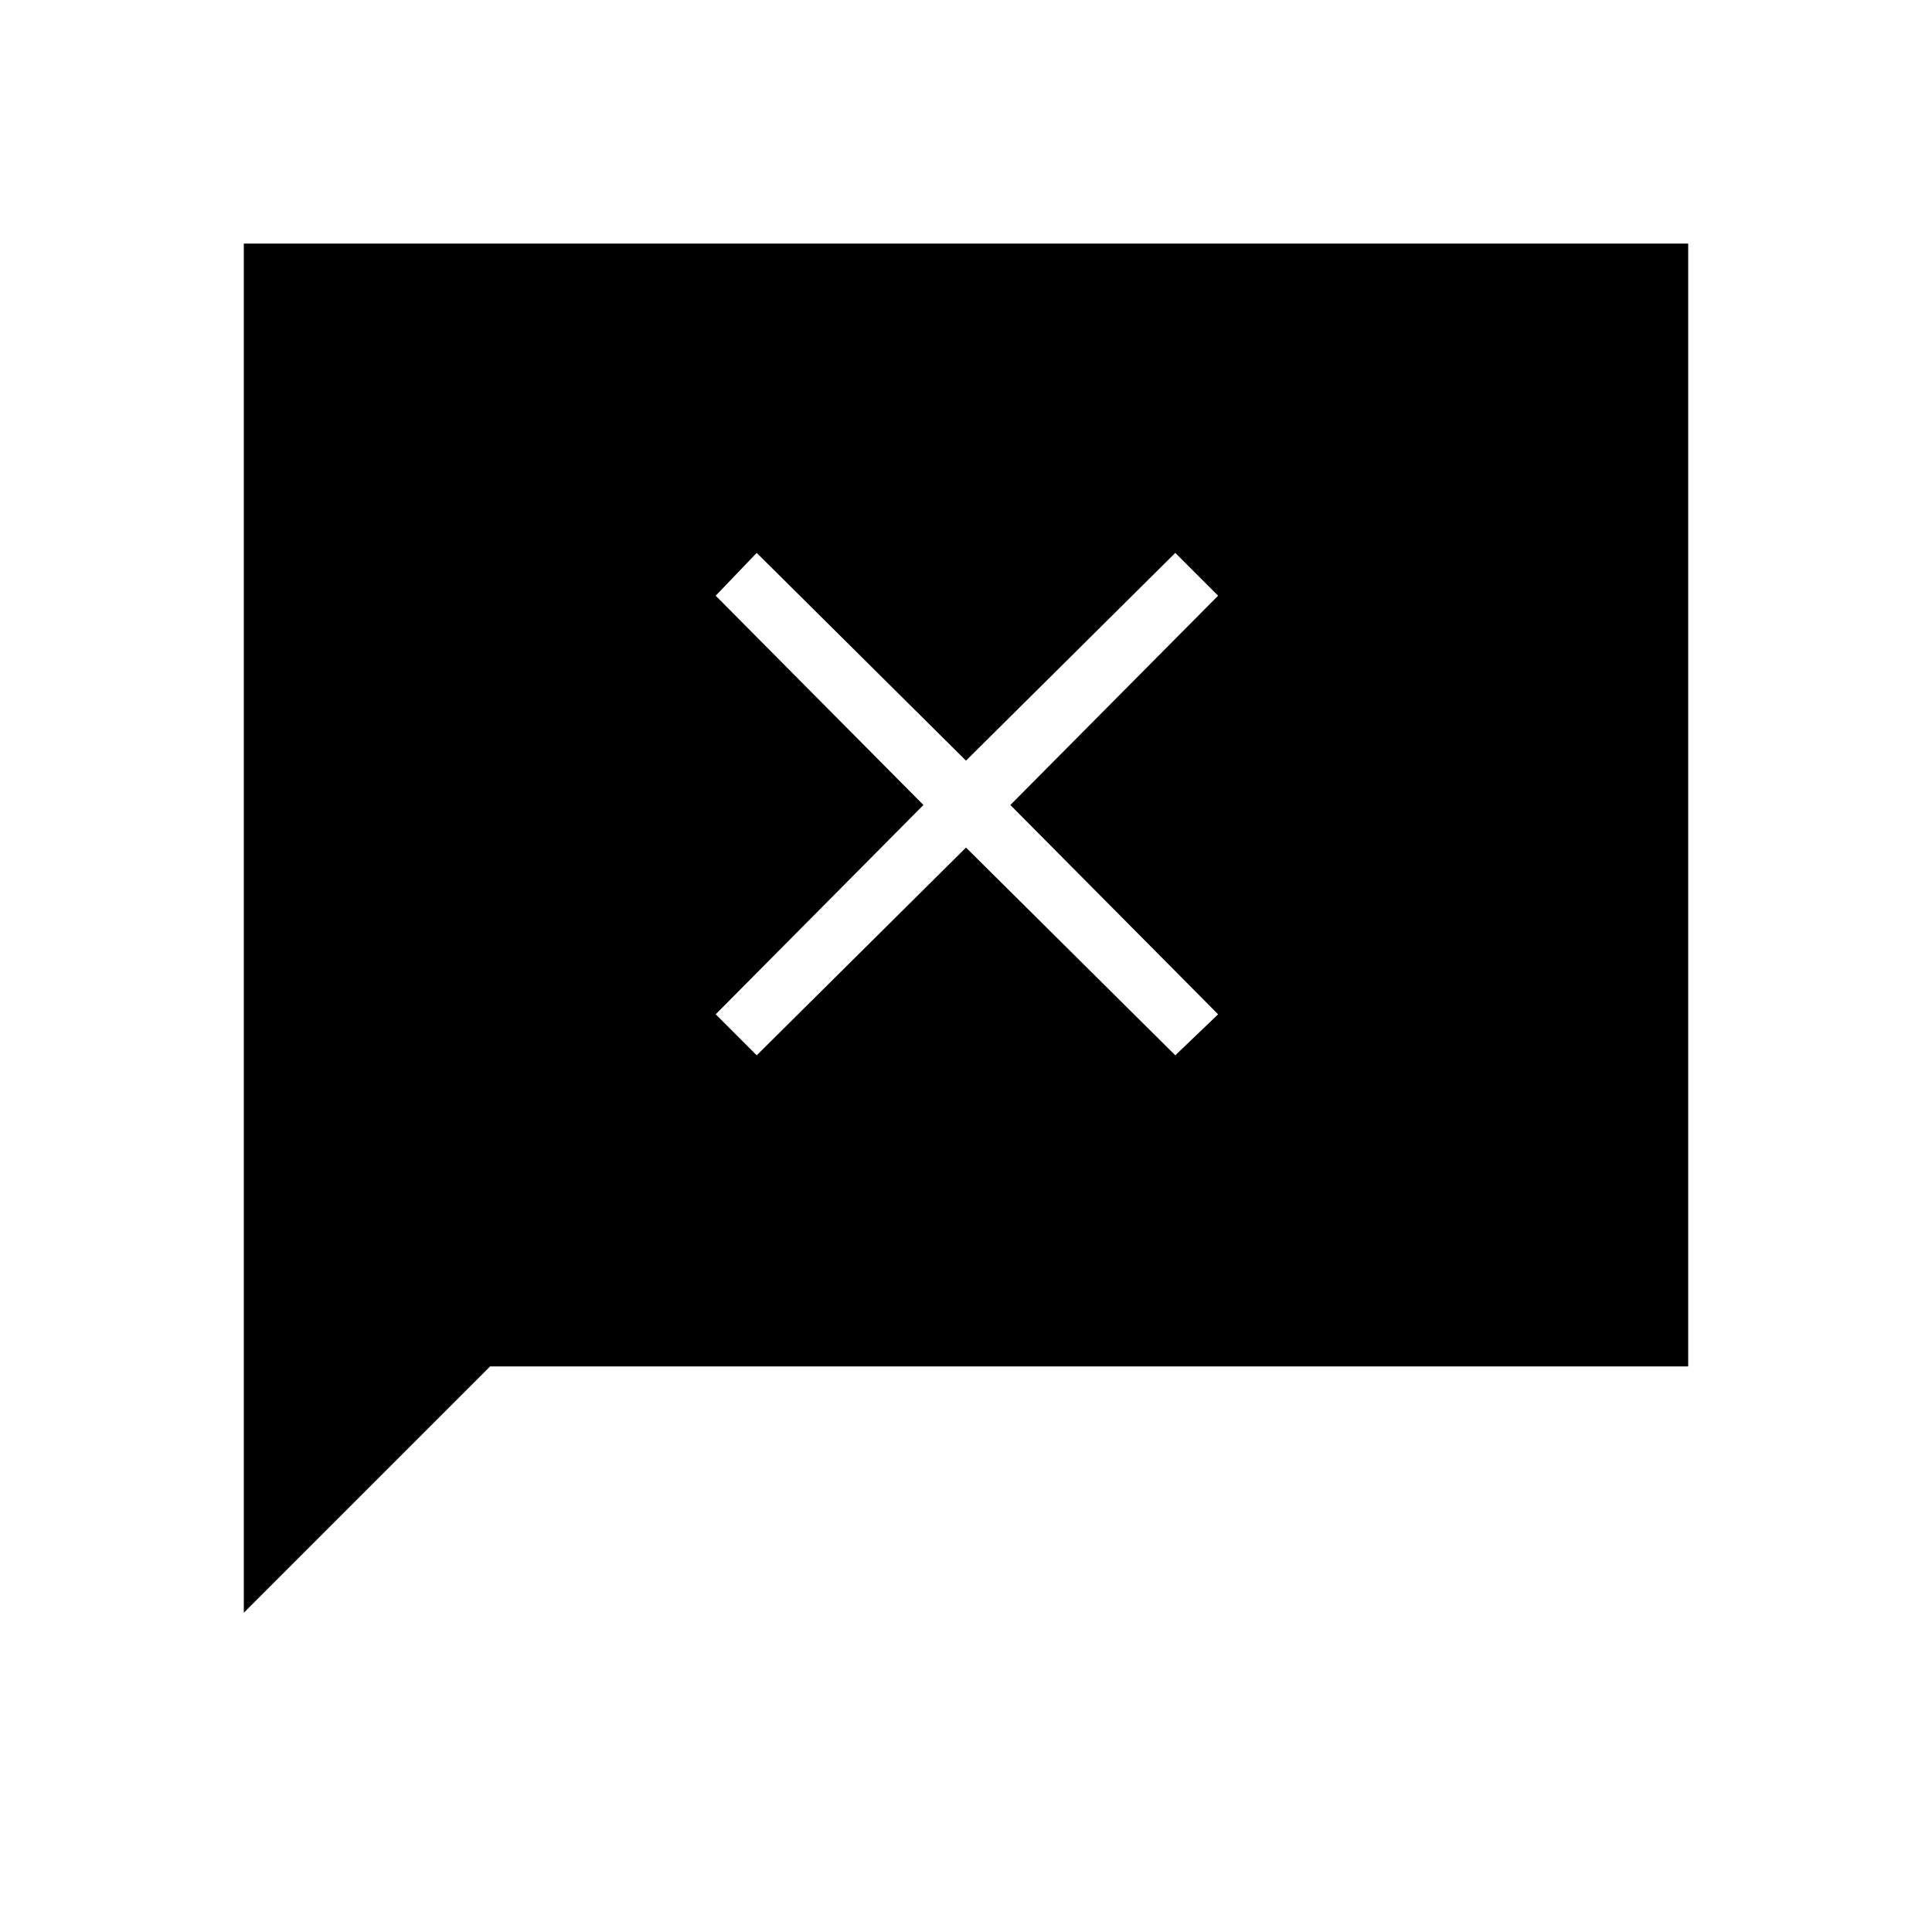 <svg xmlns="http://www.w3.org/2000/svg" height="48" viewBox="0 -960 960 960" width="48"><path d="M121.15-158.65v-680.31h717.7v557.92H243.54L121.15-158.65ZM376-435.62l104-103.23 104 103.23L605.27-456 502.04-560l103.23-104L584-685.27 480-582.04 376-685.27 355.62-664l103.23 104-103.23 104L376-435.62Z"/></svg>